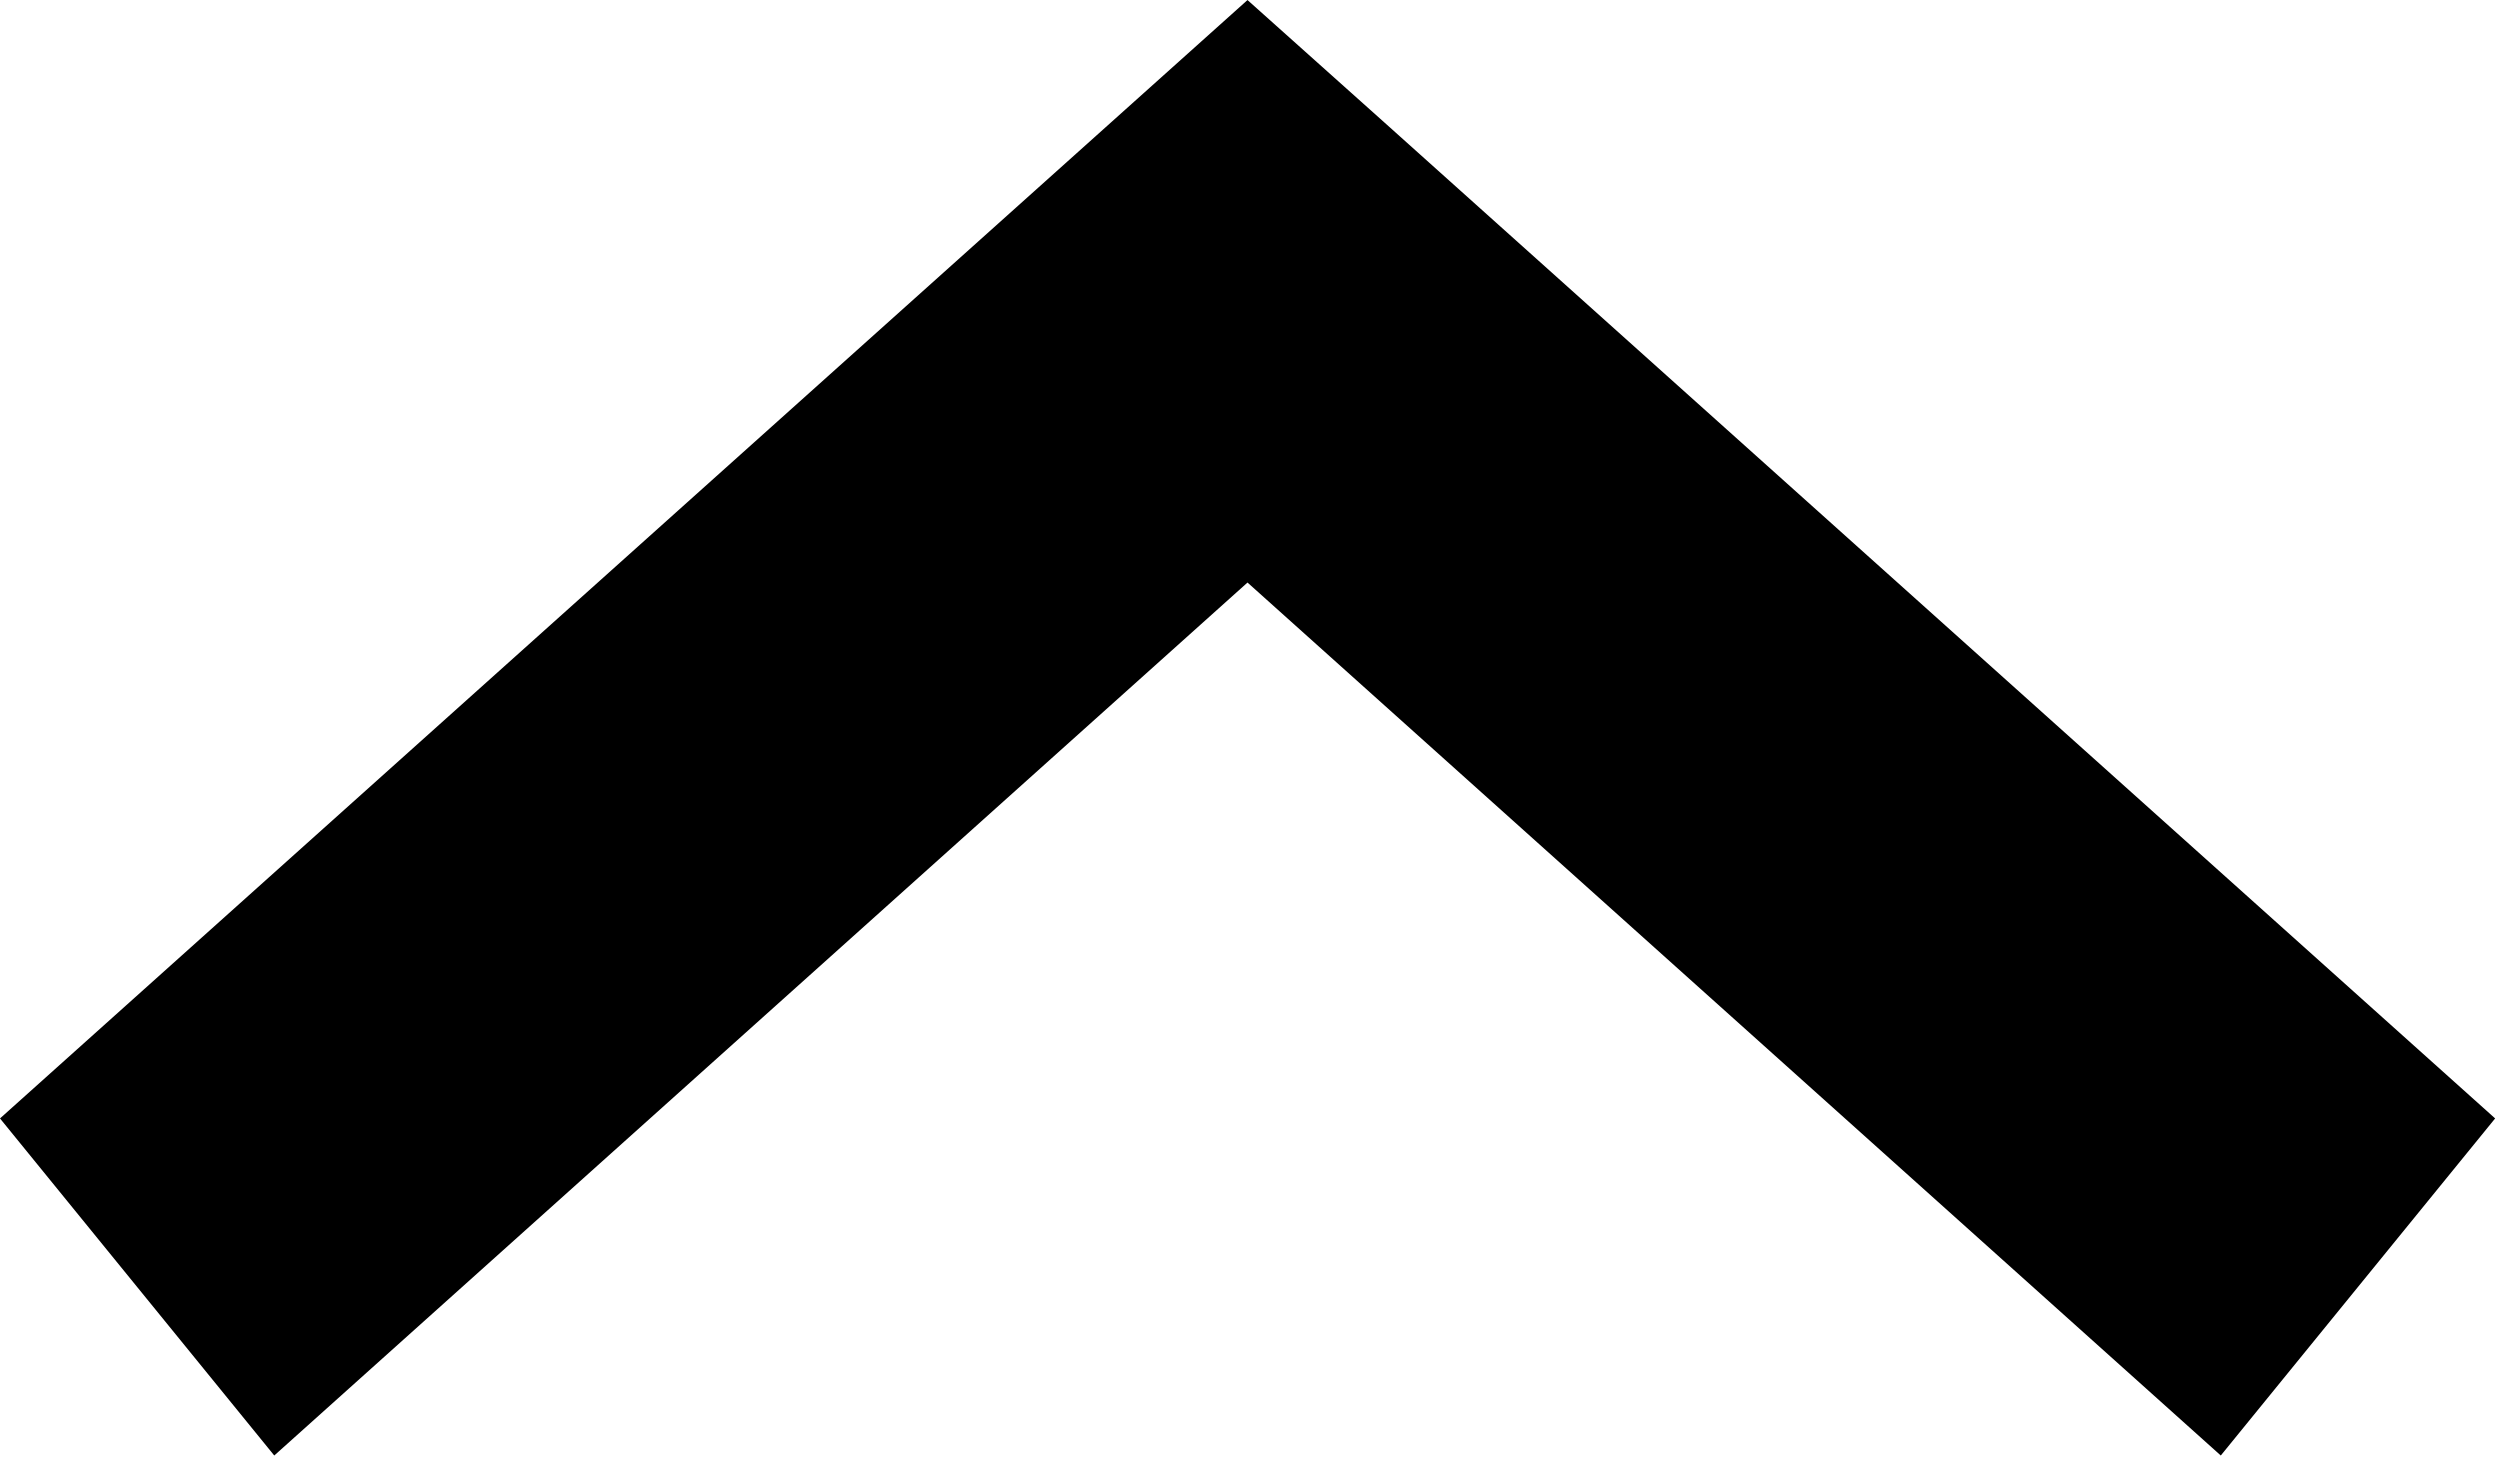 <!-- Generated by IcoMoon.io -->
<svg version="1.1" xmlns="http://www.w3.org/2000/svg" width="54" height="32" viewBox="0 0 54 32">
<title>arrow-top</title>
<path d="M47.969 31.439l-21.023-18.856-21.022 18.856-5.924-7.281 26.946-24.157 2.963 2.65 23.986 21.507z"></path>
</svg>
